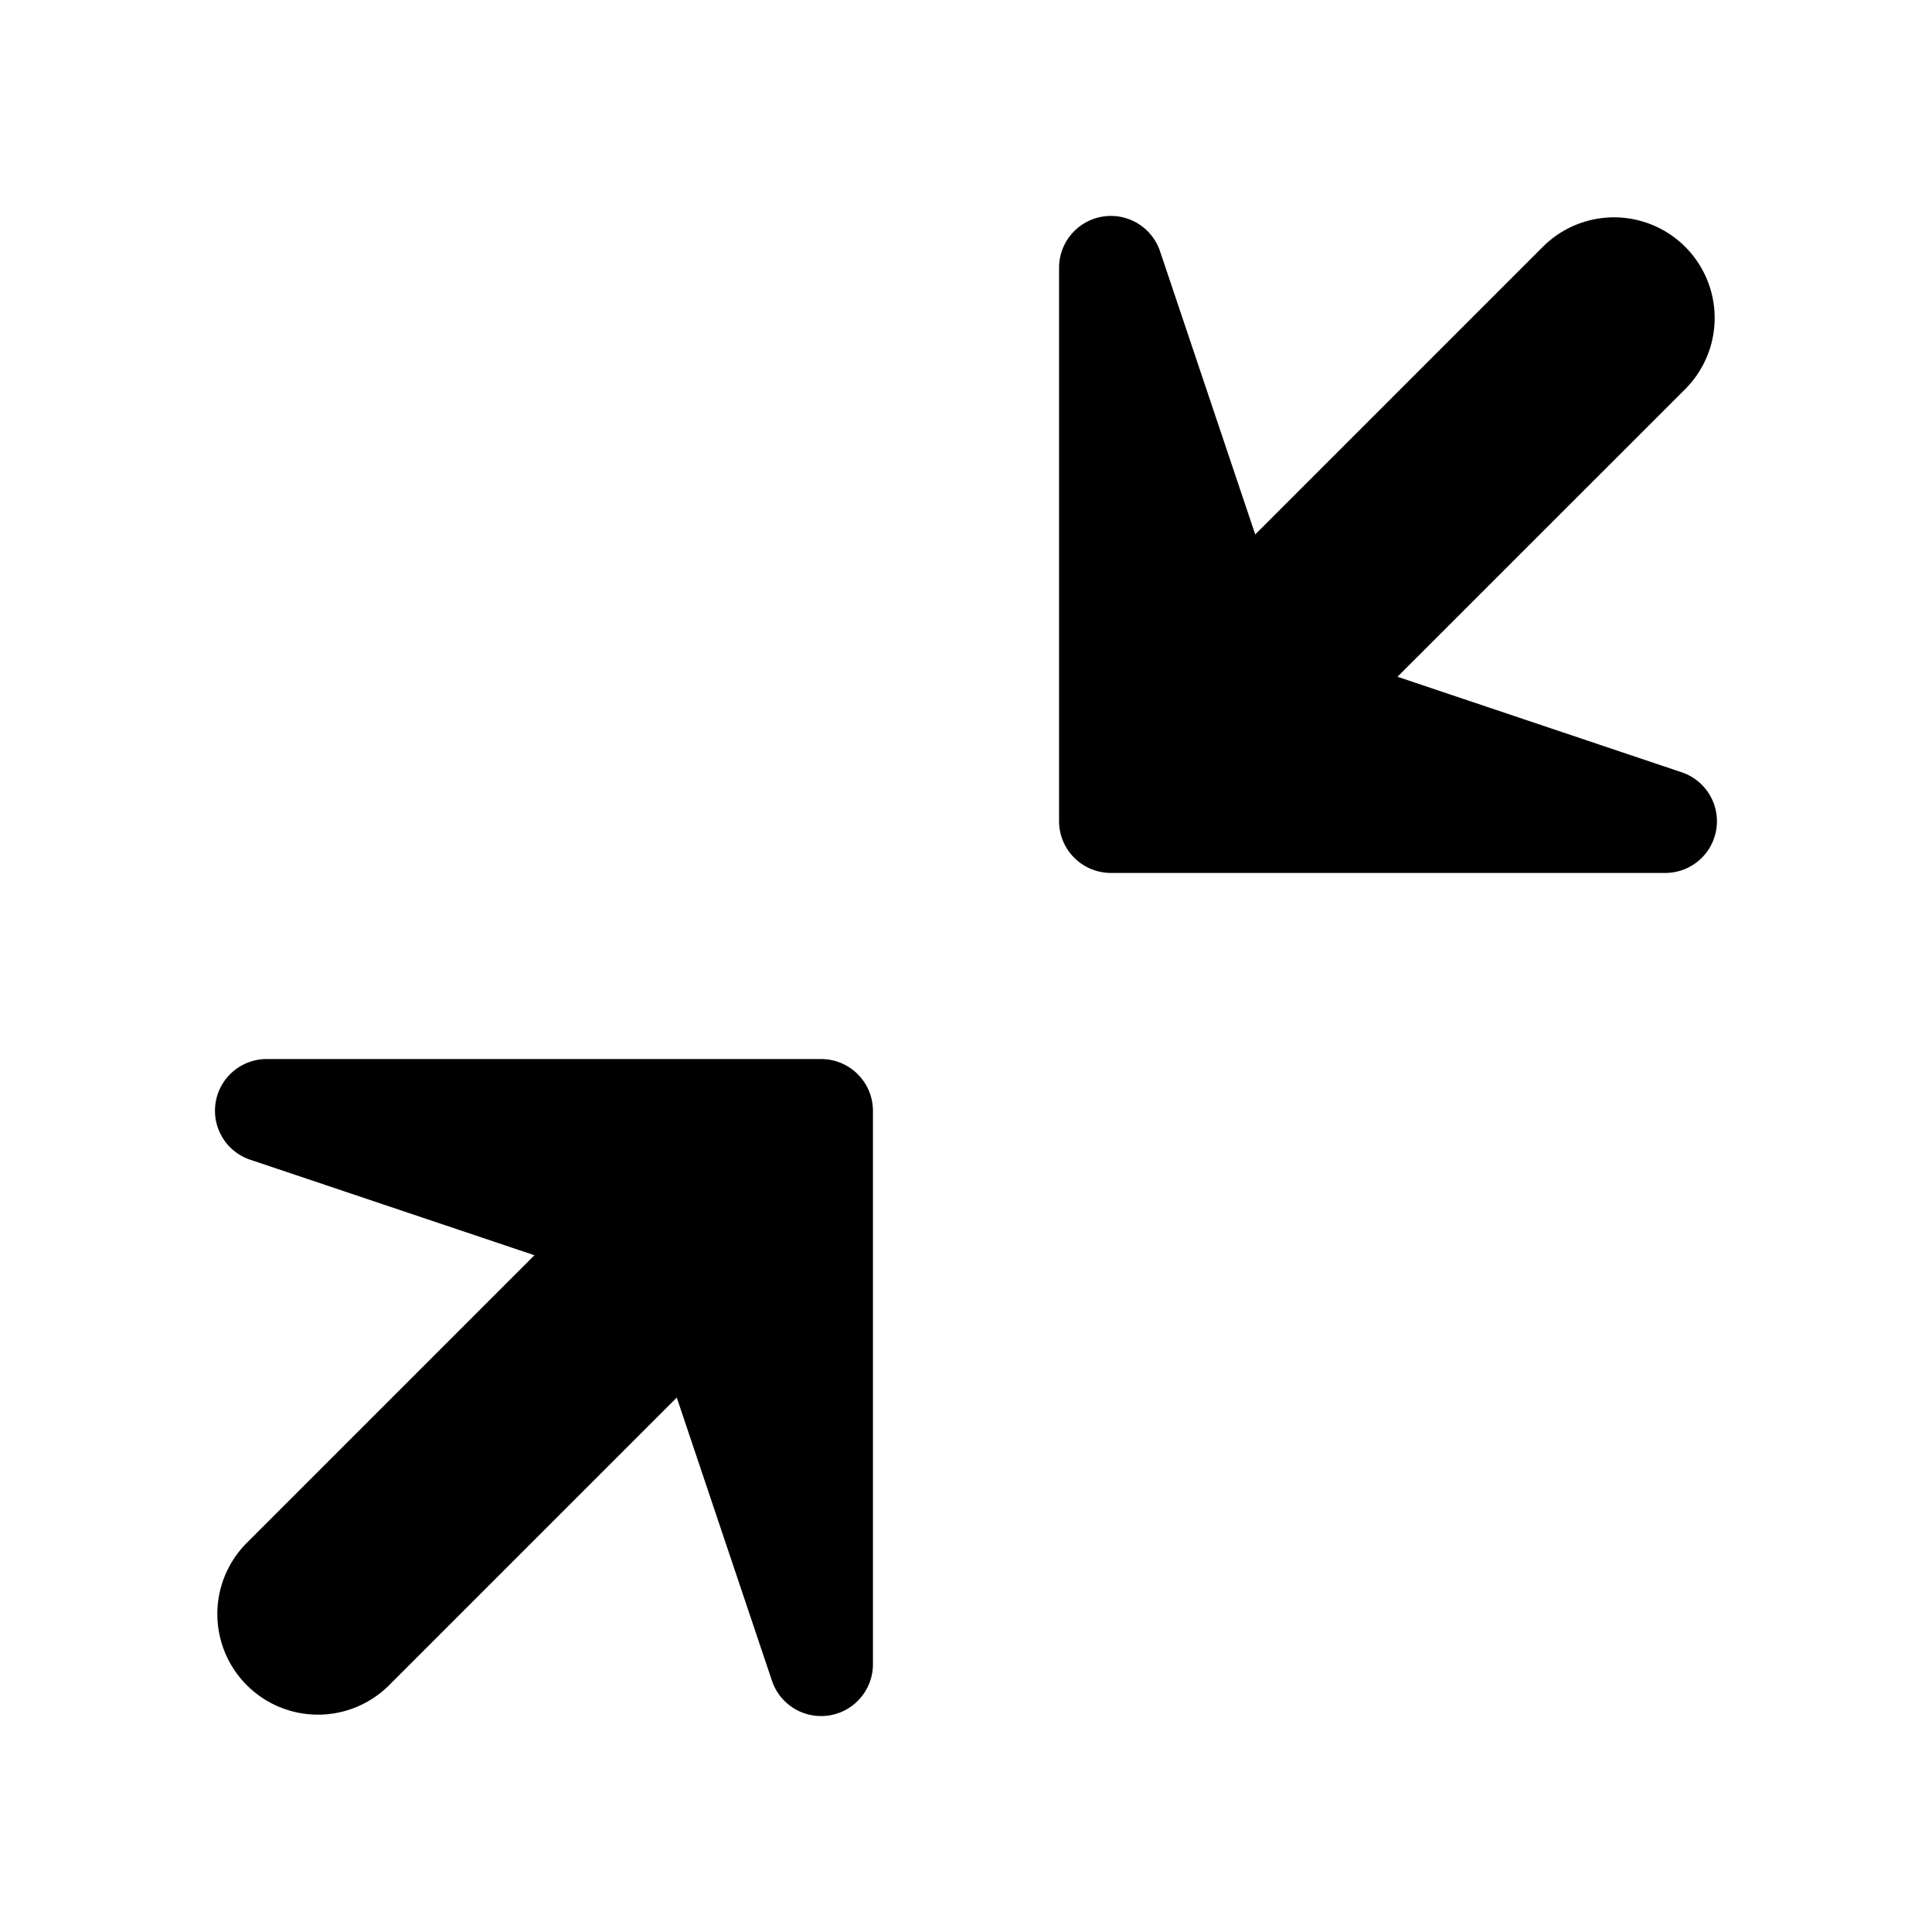 <!-- FILE GENERATED BY packages/components/design-tokens/build-scripts/generate-icons.js DO NOT CHANGE -->

<svg
    xmlns="http://www.w3.org/2000/svg"
    fill="none"
    data-token-name="IconFullscreenOff_24"
    viewBox="0 0 24 24"
    aria-hidden="true"
>
    <path
        fill="currentColor"
        fill-rule="evenodd"
        d="m17.36 8.407 3.52 1.183a.642.642 0 0 1-.205 1.254H13.8a.644.644 0 0 1-.644-.644V3.325a.644.644 0 0 1 1.254-.205l1.183 3.519 3.573-3.573a1.25 1.25 0 1 1 1.768 1.768L17.36 8.407ZM3.326 13.156H10.2c.356 0 .644.288.644.644v6.875a.644.644 0 0 1-1.254.205l-1.183-3.519-3.573 3.573a1.25 1.25 0 0 1-1.768-1.768l3.573-3.573-3.52-1.183a.642.642 0 0 1 .206-1.254Z"
        clip-rule="evenodd"
    />
</svg>
